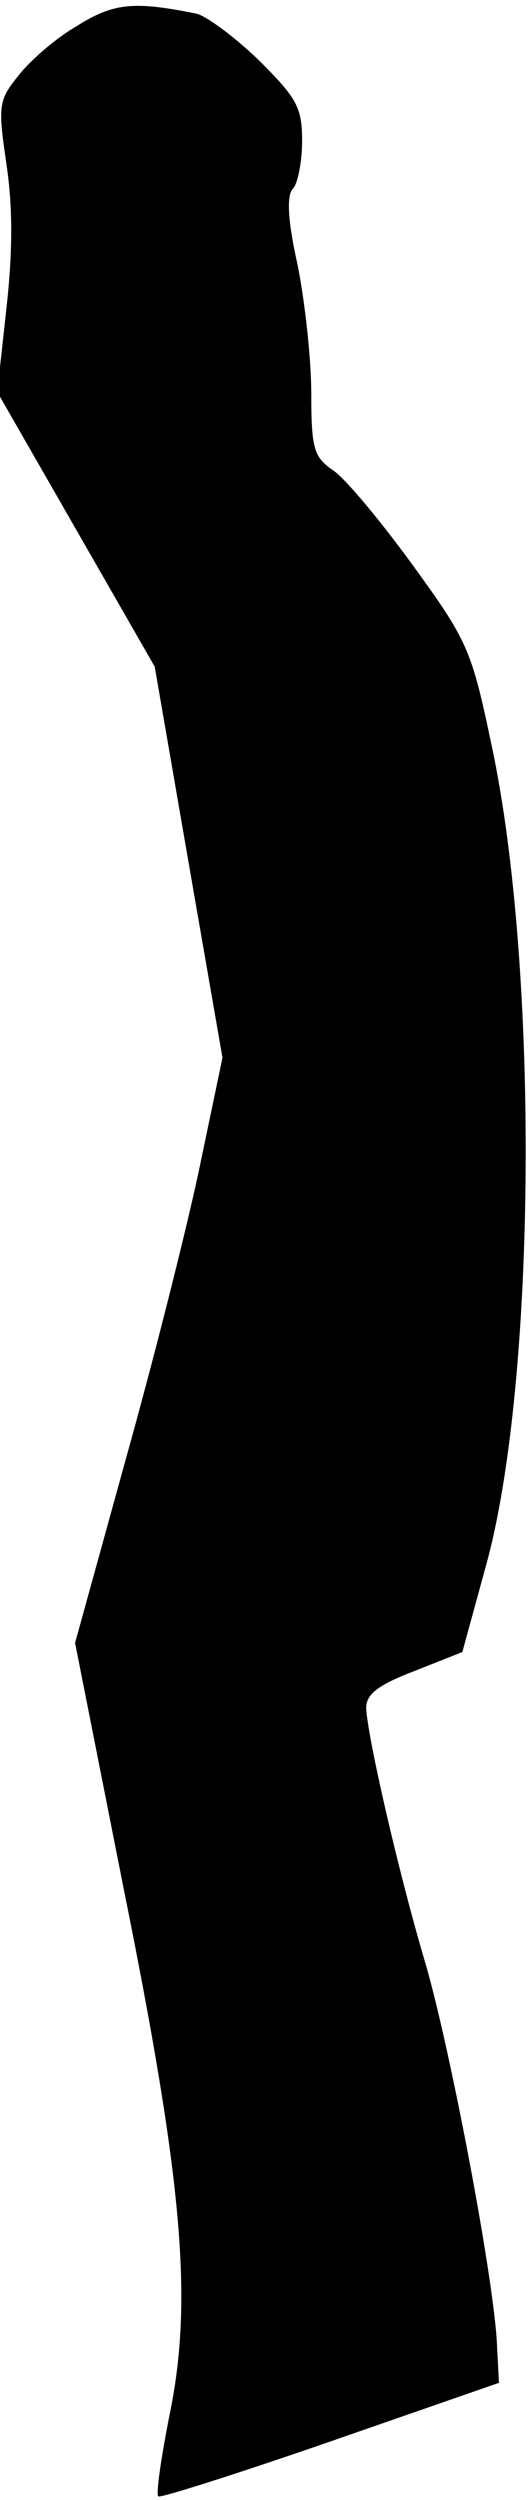 <?xml version="1.0" standalone="no"?>
<!DOCTYPE svg PUBLIC "-//W3C//DTD SVG 20010904//EN"
 "http://www.w3.org/TR/2001/REC-SVG-20010904/DTD/svg10.dtd">
<svg version="1.0" xmlns="http://www.w3.org/2000/svg"
 width="58pt" height="273pt" viewBox="0 0 58 273"
 preserveAspectRatio="xMidYMid meet">
<g transform="translate(0,273) scale(0.1,-0.1)"
fill="#000000" stroke="none">
<path fill="#000000" stroke="none" d="M83 2701 c-24 -14 -52 -39 -64 -55 -21
-26 -21 -33 -12 -95 7 -47 7 -95 0 -158 l-10 -91 86 -150 86 -150 37 -214 37
-213 -23 -110 c-12 -60 -48 -204 -80 -319 l-58 -210 53 -268 c65 -322 76 -451
50 -576 -9 -46 -15 -86 -12 -88 2 -2 87 25 188 60 l184 64 -2 38 c-2 69 -51
326 -78 419 -30 101 -64 250 -65 280 0 15 13 25 52 40 l53 21 26 95 c55 199
58 652 6 895 -22 105 -26 114 -87 198 -35 48 -74 95 -87 103 -20 14 -23 23
-23 83 0 38 -7 101 -15 141 -11 49 -12 76 -5 83 5 5 10 29 10 52 0 37 -6 47
-47 88 -27 26 -57 48 -68 51 -69 14 -91 12 -132 -14z"/>
</g>
</svg>
